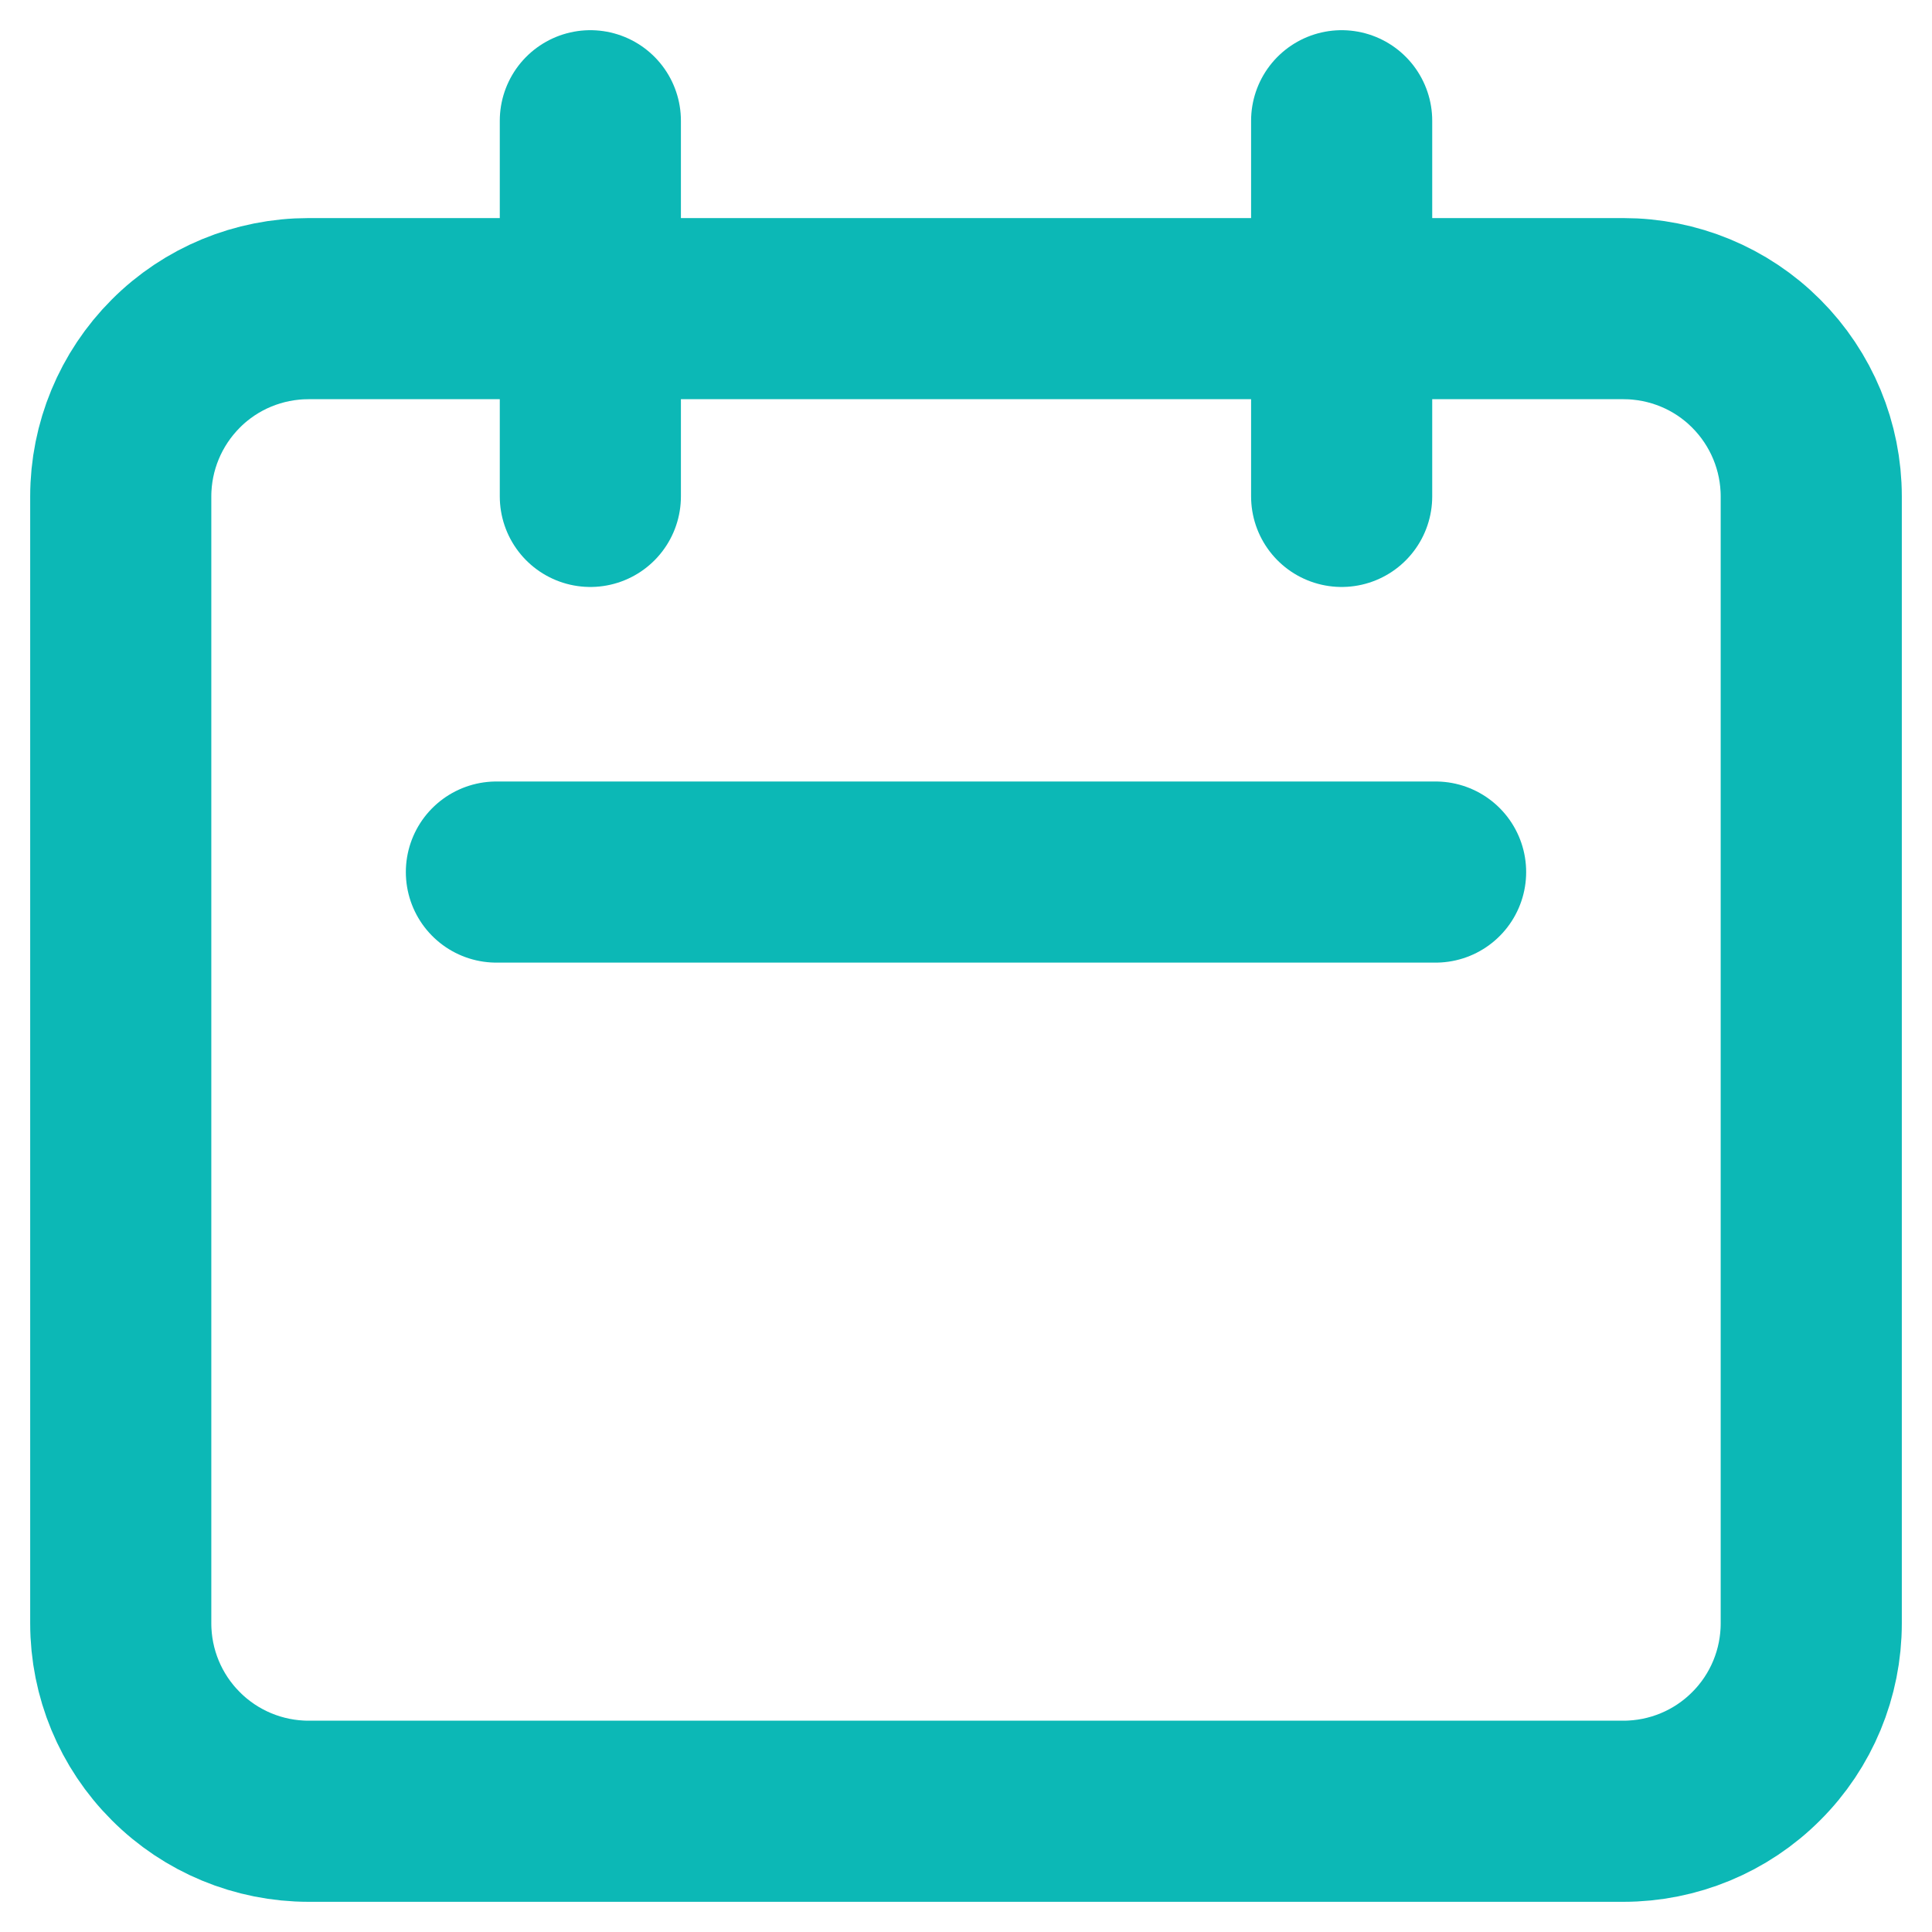<svg width="16" height="16" viewBox="0 0 16 16" fill="none" xmlns="http://www.w3.org/2000/svg">
<path d="M4.889 4.111V1M11.111 4.111V1M4.111 7.222H11.889M2.556 15H13.444C13.857 15 14.253 14.836 14.544 14.544C14.836 14.253 15 13.857 15 13.444V4.111C15 3.699 14.836 3.303 14.544 3.011C14.253 2.719 13.857 2.556 13.444 2.556H2.556C2.143 2.556 1.747 2.719 1.456 3.011C1.164 3.303 1 3.699 1 4.111V13.444C1 13.857 1.164 14.253 1.456 14.544C1.747 14.836 2.143 15 2.556 15Z" stroke="#0CB8B6" stroke-width="1.5" stroke-linecap="round" stroke-linejoin="round"/>
</svg>

